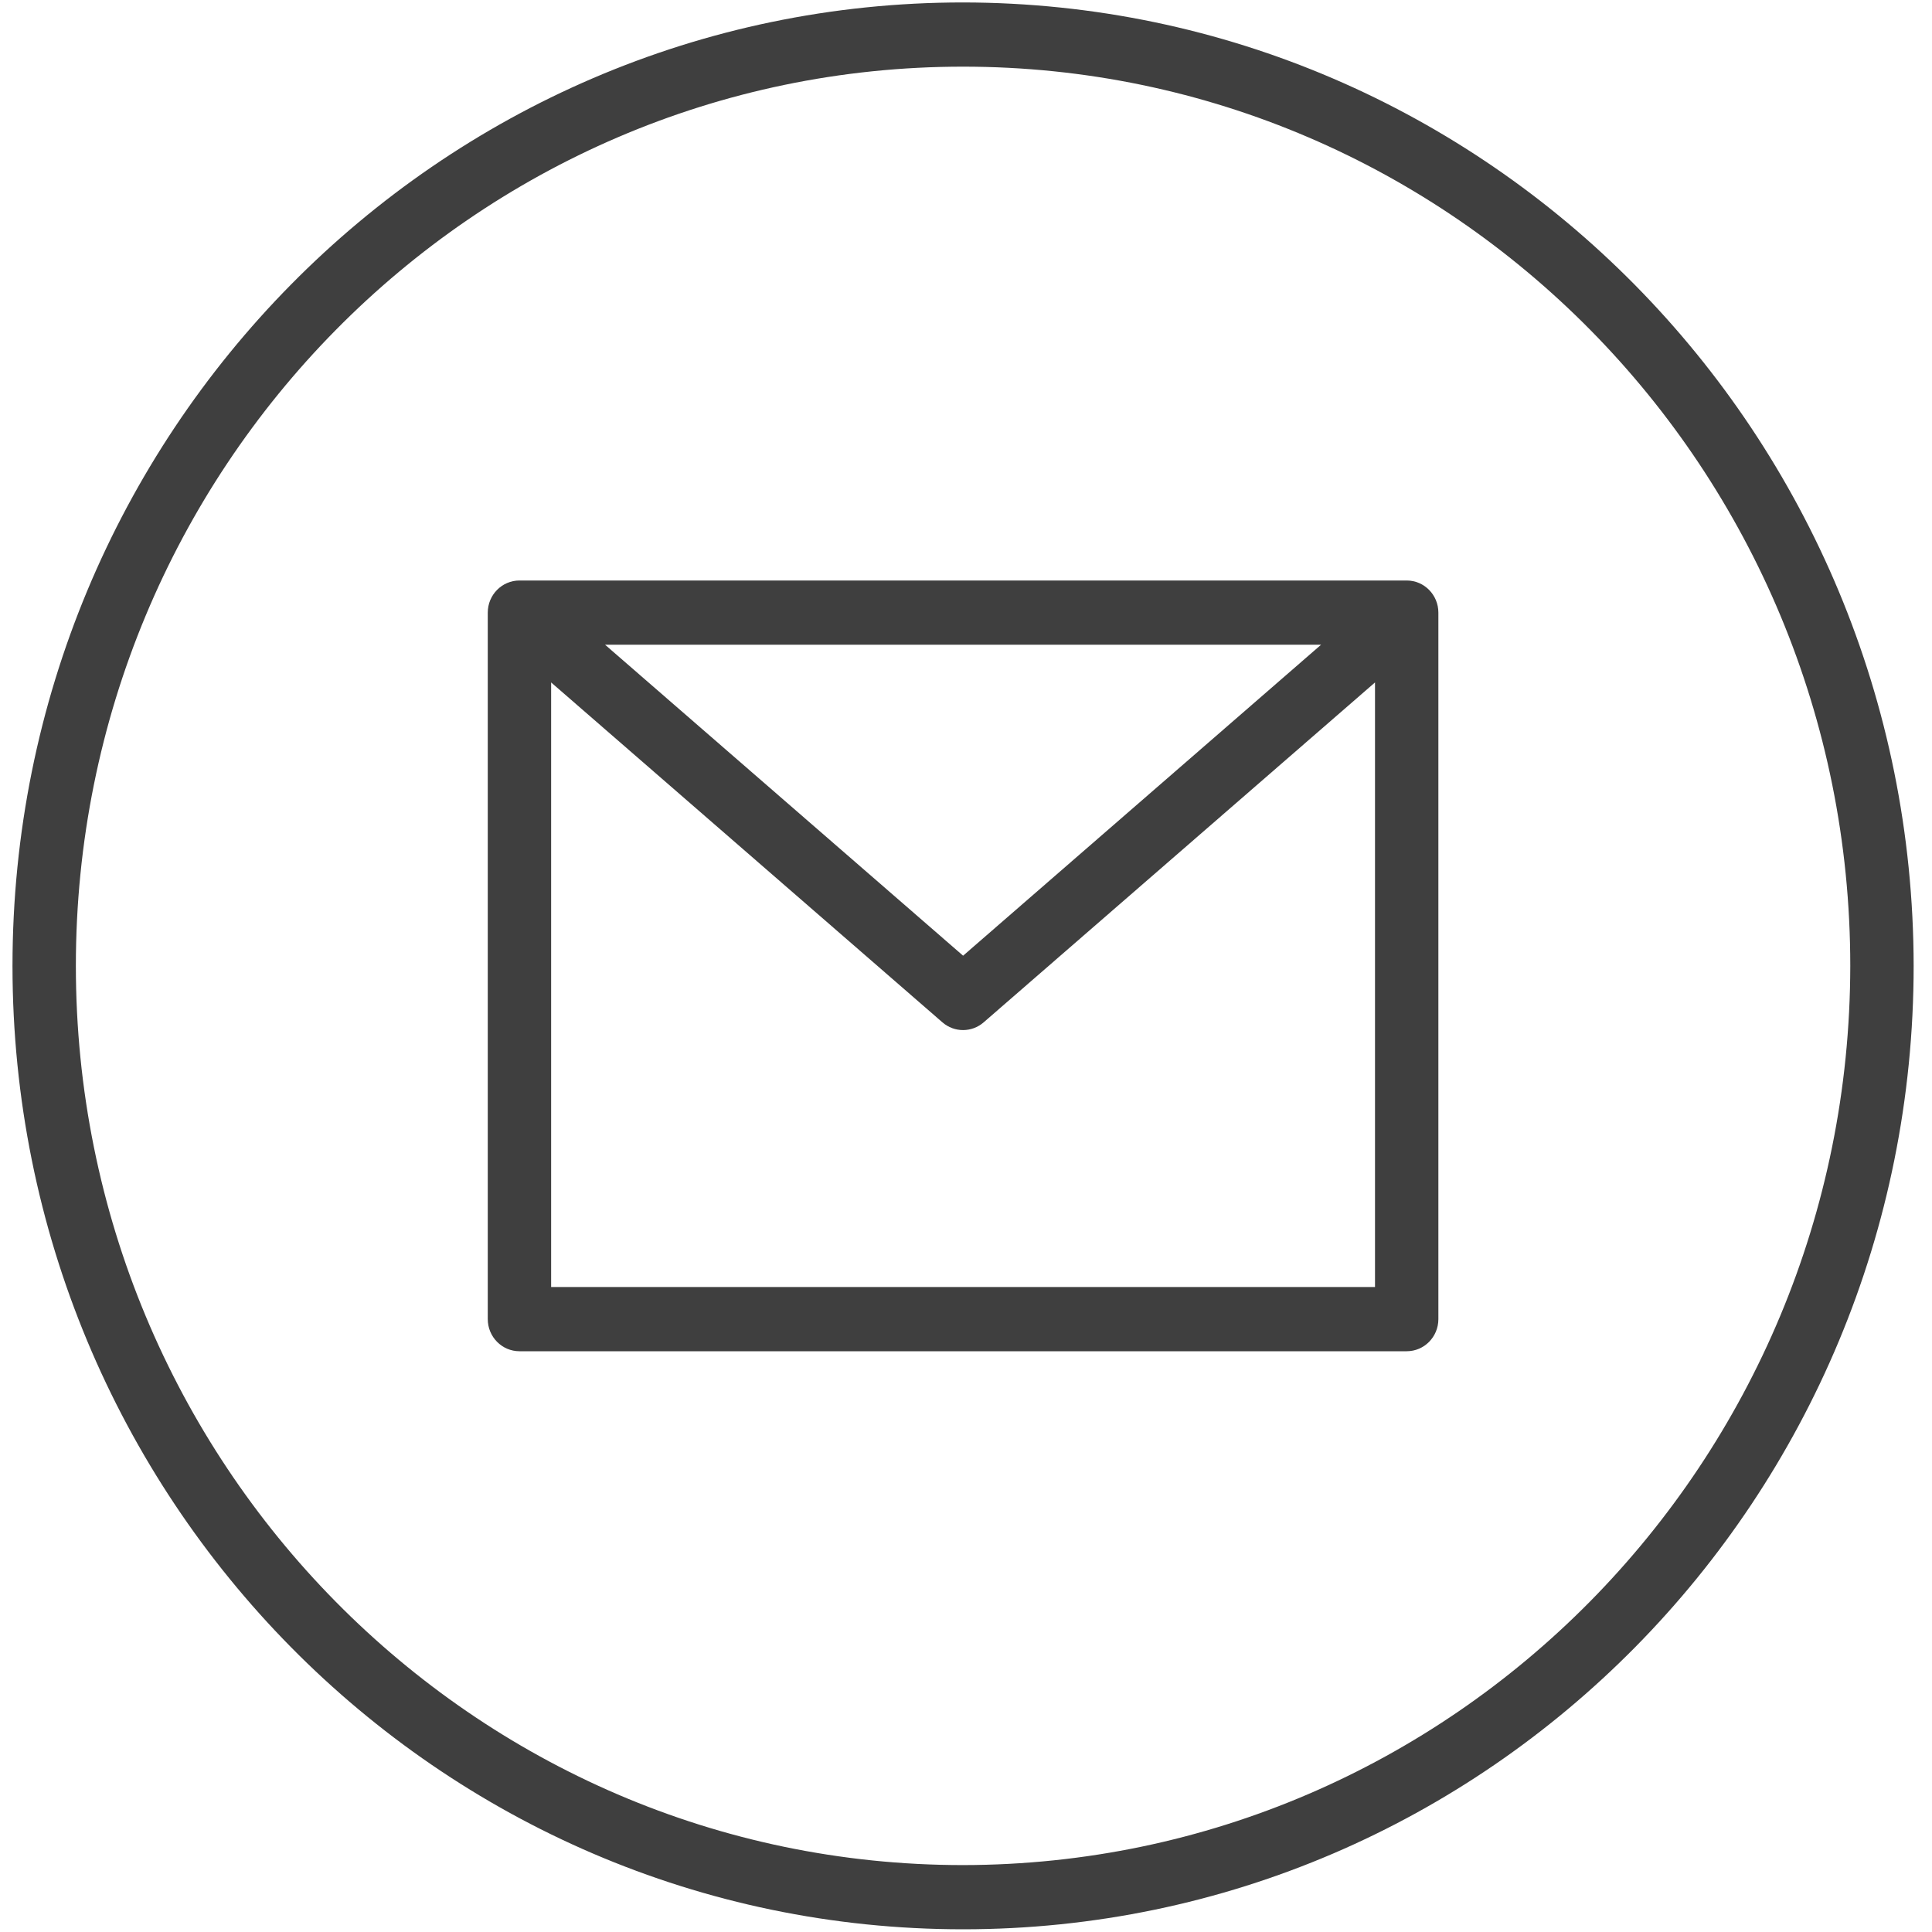 <svg width="30" height="30" viewBox="0 0 30 30" fill="none" xmlns="http://www.w3.org/2000/svg">
<g opacity="0.87">
<path d="M14.954 0.038C6.803 0.038 0.194 6.736 0.194 14.998C0.194 23.26 6.803 29.958 14.954 29.958C23.107 29.958 29.715 23.26 29.715 14.998C29.706 6.74 23.103 0.047 14.954 0.038ZM14.954 28.961C7.346 28.961 1.178 22.709 1.178 14.998C1.178 7.287 7.346 1.035 14.954 1.035C22.563 1.035 28.731 7.287 28.731 14.998C28.723 22.706 22.559 28.952 14.954 28.961Z" fill="#222222"/>
<path d="M21.843 9.014H8.066C7.795 9.014 7.574 9.237 7.574 9.513V20.483C7.574 20.759 7.795 20.982 8.066 20.982H21.843C22.115 20.982 22.335 20.759 22.335 20.483V9.513C22.335 9.237 22.115 9.014 21.843 9.014ZM20.514 10.011L14.955 14.84L9.395 10.011H20.514ZM8.558 19.985V10.597L14.634 15.875C14.818 16.035 15.09 16.035 15.274 15.875L21.351 10.597V19.985H8.558Z" fill="#222222"/>
</g>
</svg>
